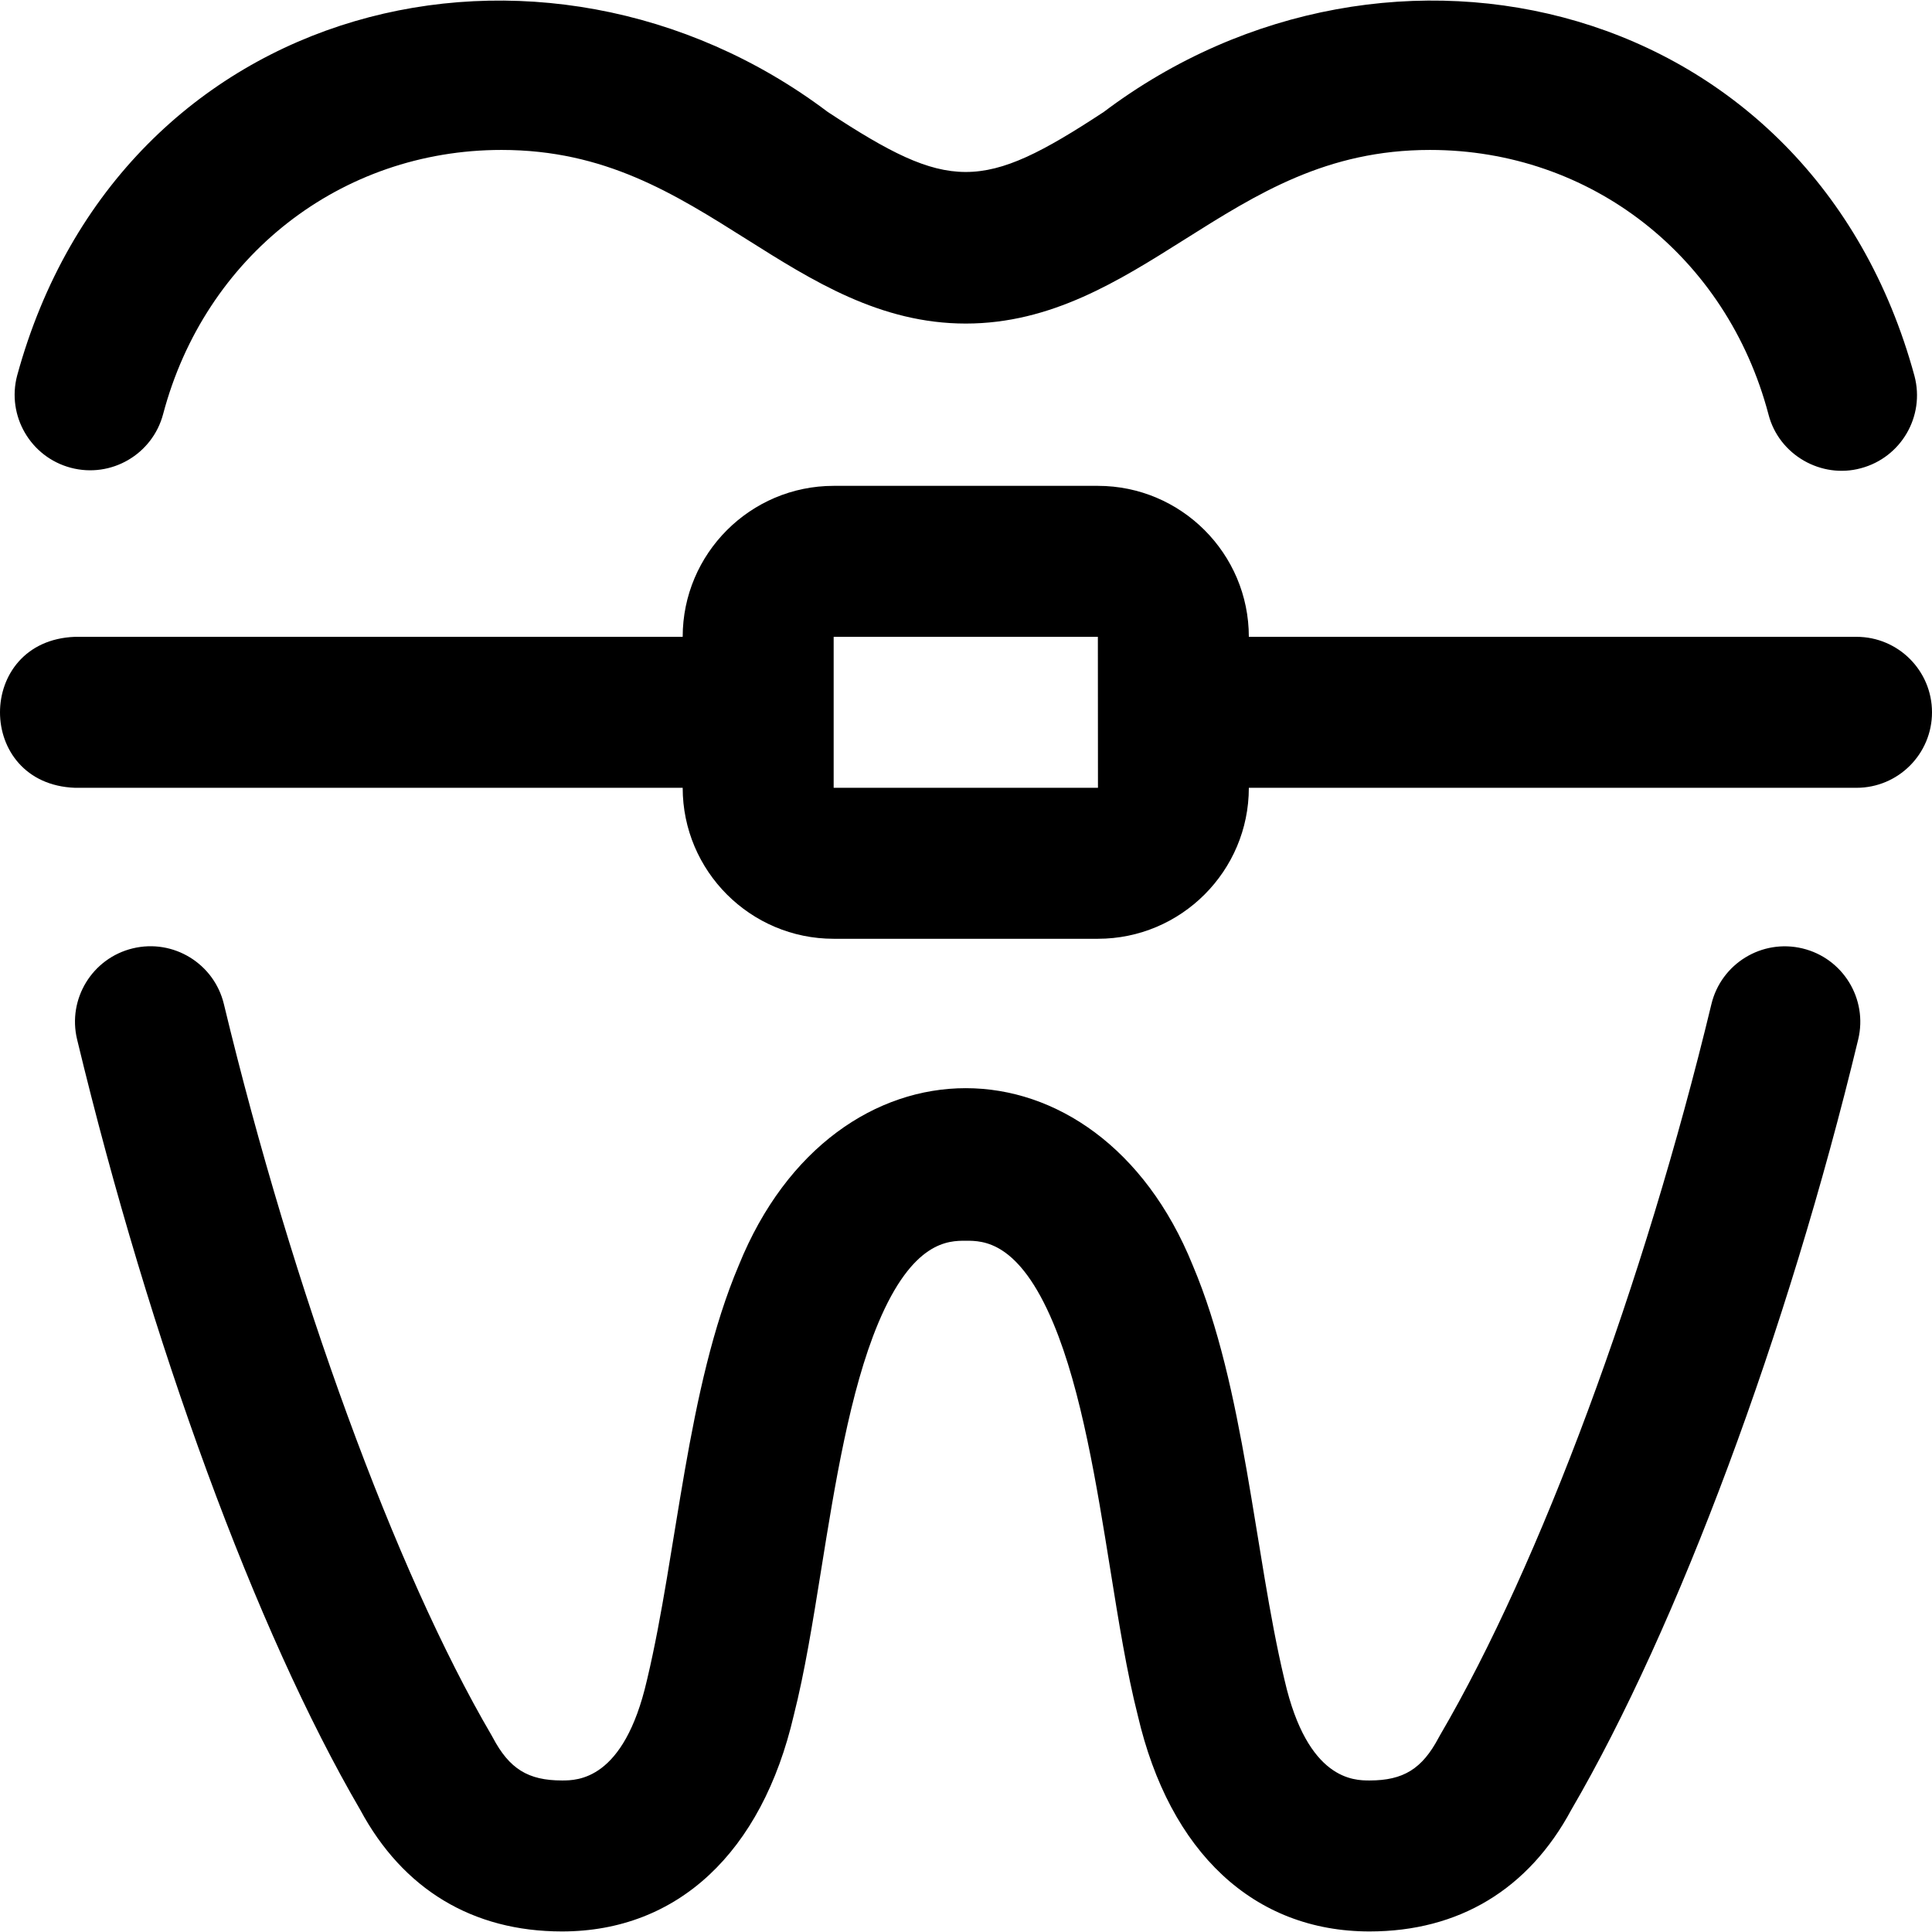 <svg id="Capa_1" enable-background="new 0 0 511.873 511.873" height="512" viewBox="0 0 511.873 511.873" width="512" xmlns="http://www.w3.org/2000/svg"><path d="m4.548 99.479c27.446-100.329 139.347-126.656 214.77-69.814 32.251 21.205 40.873 21.194 73.111 0 75.537-56.928 187.503-30.39 214.809 69.962 2.814 10.681-3.562 21.622-14.242 24.437-10.394 2.828-21.661-3.474-24.438-14.242-11.051-41.927-47.092-70.097-89.685-70.097-27.402 0-45.719 11.549-65.109 23.776-17.328 10.926-35.245 22.224-57.891 22.224s-40.562-11.299-57.89-22.225c-19.391-12.227-37.707-23.776-65.109-23.776-42.544 0-78.574 28.127-89.657 69.992-2.828 10.678-13.779 17.042-24.452 14.216-10.679-2.827-17.044-13.775-14.217-24.453zm473.012 151.802c-10.739-2.587-21.542 4.019-24.13 14.757-17.9 74.271-45.428 148.448-71.84 193.585-.144.245-.281.492-.414.743-4.383 8.28-9.35 11.358-18.324 11.358-4.056 0-16.397 0-22.487-26.482-.036-.158-.075-.316-.115-.474-7.932-33.429-10.47-77.095-24.262-109.589-25.297-62.463-94.89-62.53-120.229 0-13.788 32.479-16.334 76.176-24.262 109.589-.041.158-.079.316-.115.474-6.09 26.482-18.432 26.482-22.487 26.482-8.975 0-13.941-3.078-18.324-11.358-.133-.25-.271-.498-.414-.743-25.363-43.343-52.507-117.527-70.841-193.603-2.589-10.738-13.396-17.346-24.129-14.757-10.738 2.588-17.346 13.391-14.758 24.129 19.431 80.623 47.453 156.869 75.001 204.085 11.324 21.1 29.802 32.247 53.465 32.247 30.593 0 52.966-20.872 61.414-57.277 2.896-11.385 5.029-24.667 7.287-38.723 3.56-22.15 7.593-47.256 15.062-65.104 9.164-21.896 18.654-21.896 23.216-21.896s14.052 0 23.216 21.896c7.469 17.847 11.502 42.953 15.062 65.104 2.258 14.054 4.392 27.334 7.286 38.718 8.446 36.409 30.821 57.282 61.415 57.282 23.663 0 42.141-11.147 53.465-32.247 28.188-48.306 57.291-126.444 76-204.067 2.587-10.738-4.02-21.541-14.758-24.129zm34.313-62.557c0 11.046-8.954 20-20 20h-161c0 22.056-17.944 40-40 40h-70c-22.056 0-40-17.944-40-40h-161c-26.508-.983-26.488-39.026 0-40h161c0-22.056 17.944-40 40-40h70c22.056 0 40 17.944 40 40h161c11.046 0 20 8.954 20 20zm-220.974 19.999-.025-39.999h-70v40h70c.017 0 .025-.001.025-.001z"/></svg>